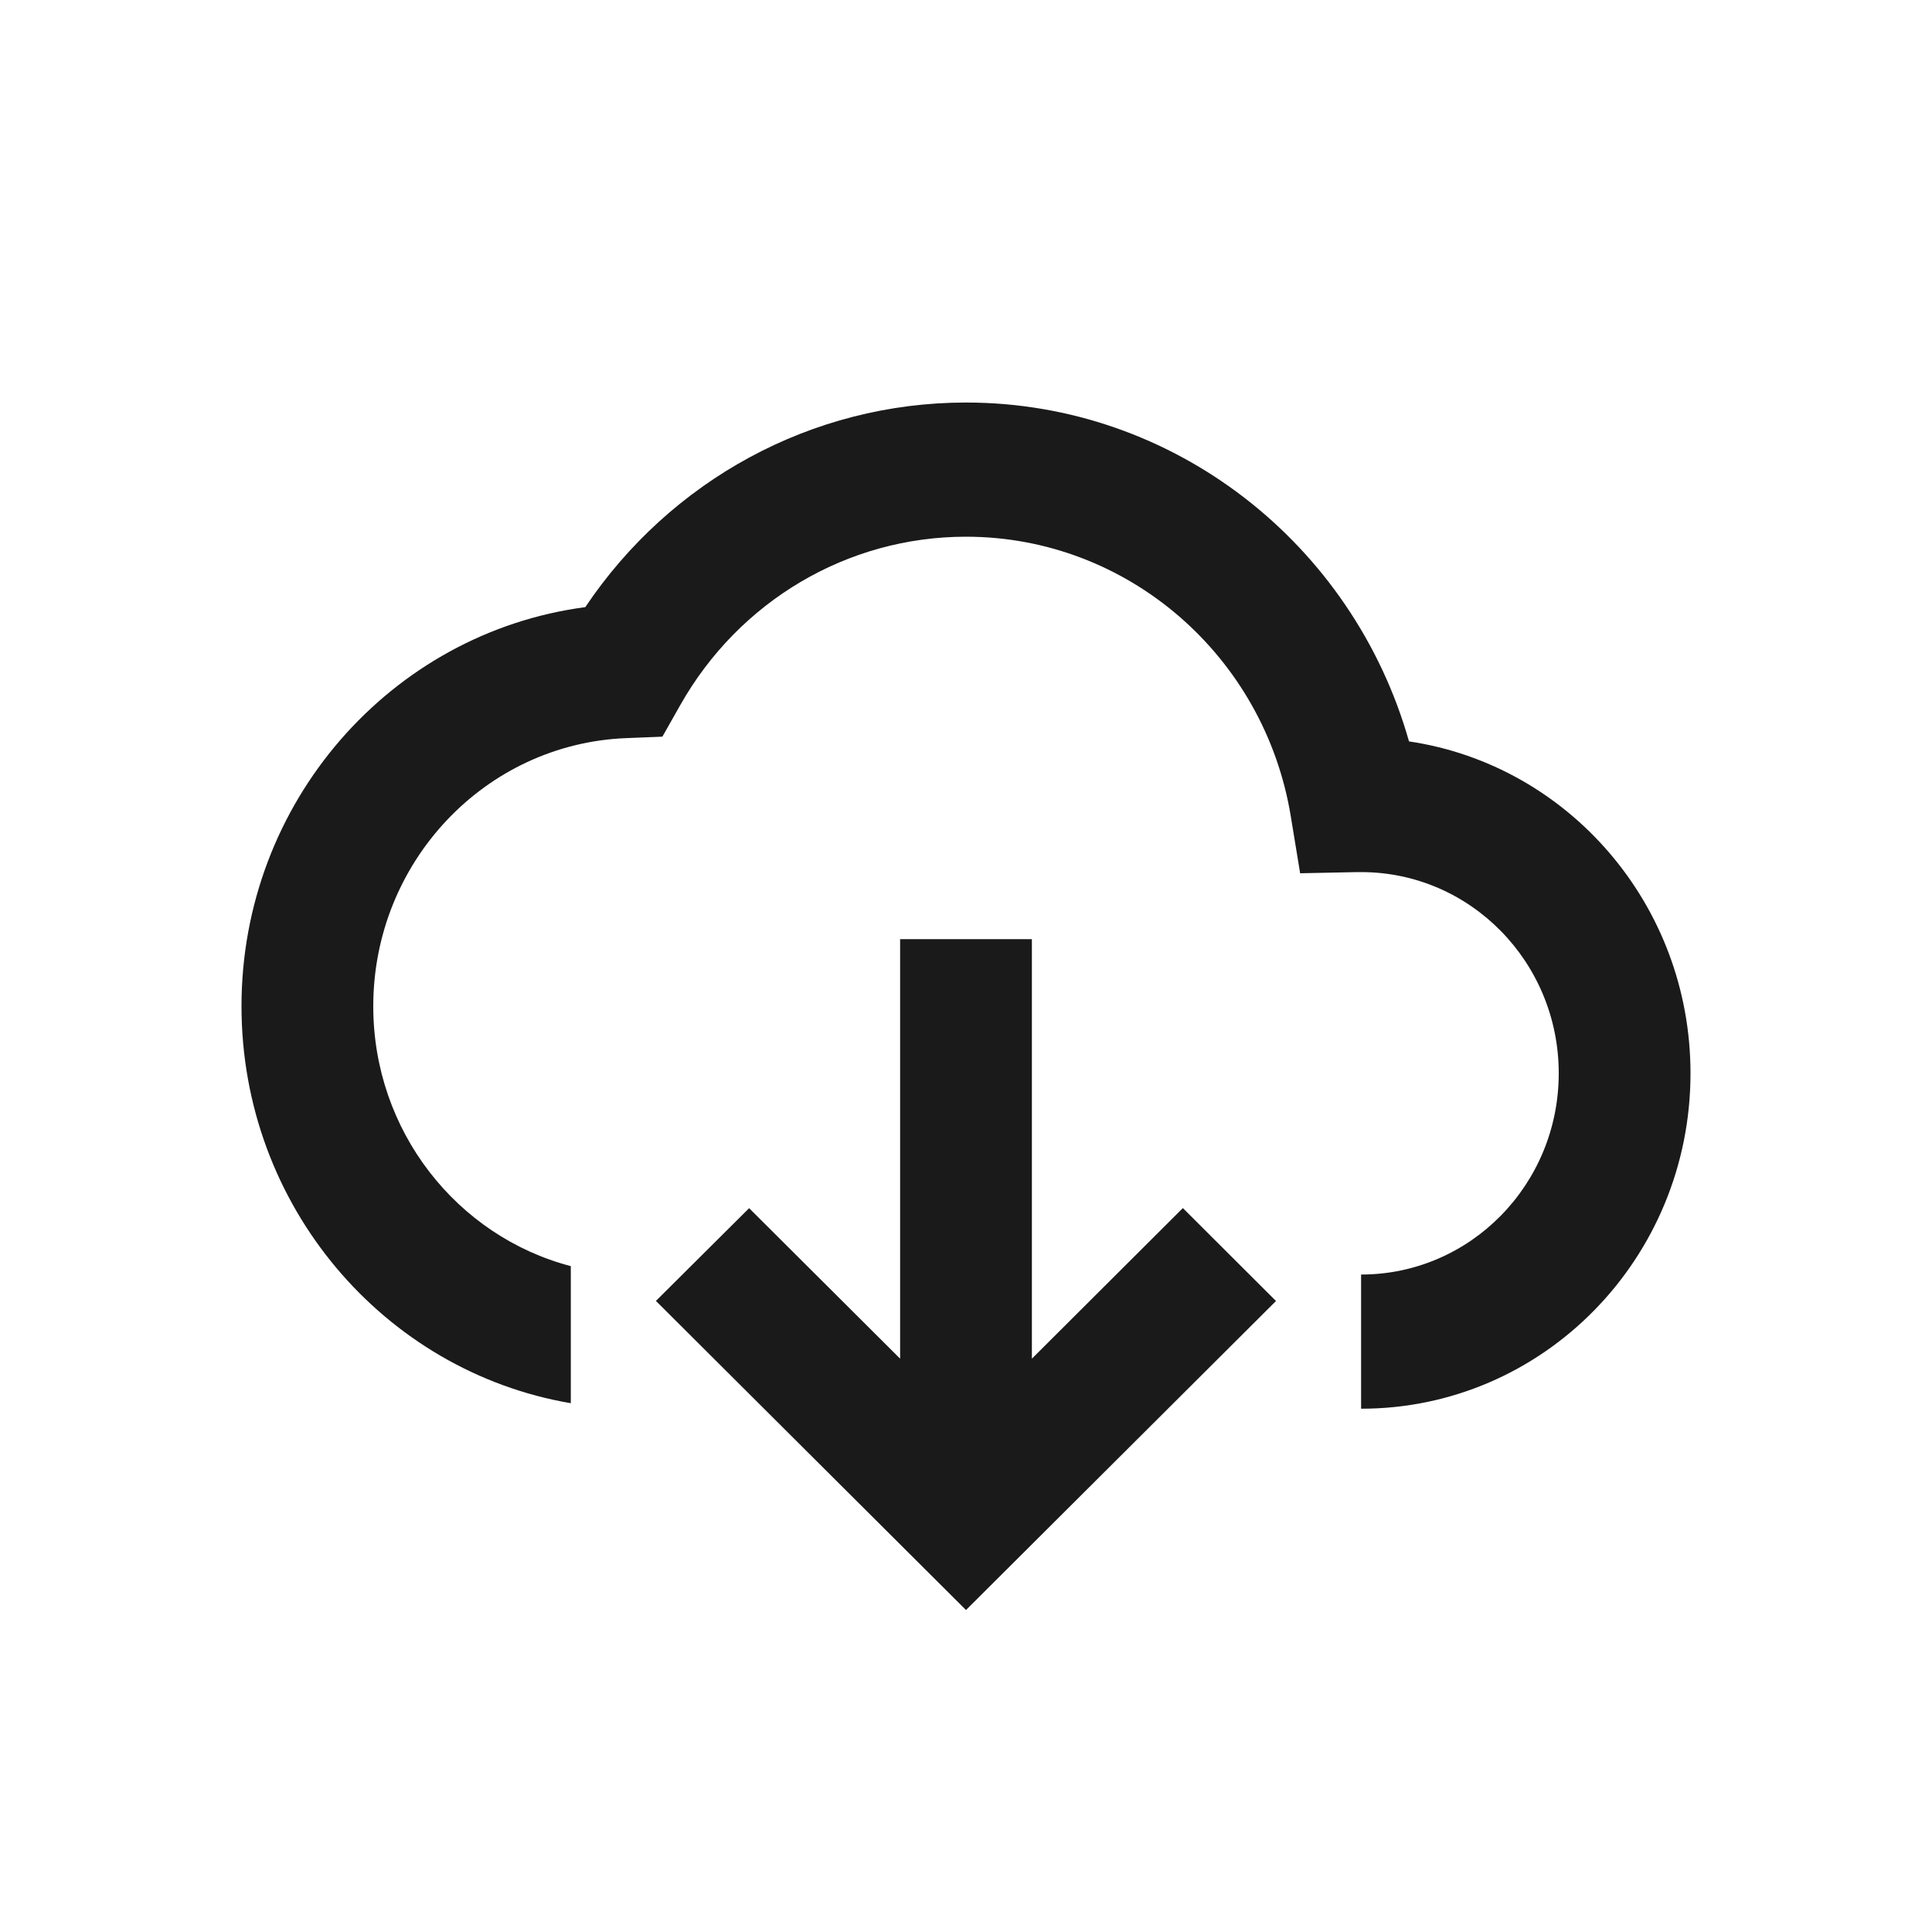 <svg xmlns="http://www.w3.org/2000/svg" width="20" height="20" viewBox="0 0 20 20">
    <path fill="#1A1A1A" fill-rule="evenodd" d="M10.682 9.722v4.343l1.563-1.559.964.962L10 16.667l-3.21-3.2.965-.96 1.563 1.558V9.722h1.364zM10 4.167c2.154 0 4.006 1.462 4.586 3.508 1.648.244 2.914 1.69 2.914 3.436 0 1.918-1.526 3.472-3.41 3.472v-1.389c1.13 0 2.046-.932 2.046-2.083 0-1.15-.915-2.083-2.045-2.083h-.043l-.589.012-.097-.591c-.273-1.66-1.69-2.893-3.362-2.893-1.232 0-2.35.67-2.955 1.738l-.188.332-.375.015c-1.46.058-2.618 1.283-2.618 2.776 0 1.294.869 2.382 2.045 2.69v1.419c-1.935-.33-3.409-2.045-3.409-4.11 0-2.111 1.546-3.865 3.559-4.131C6.938 4.975 8.4 4.167 10 4.167z"/>
</svg>
